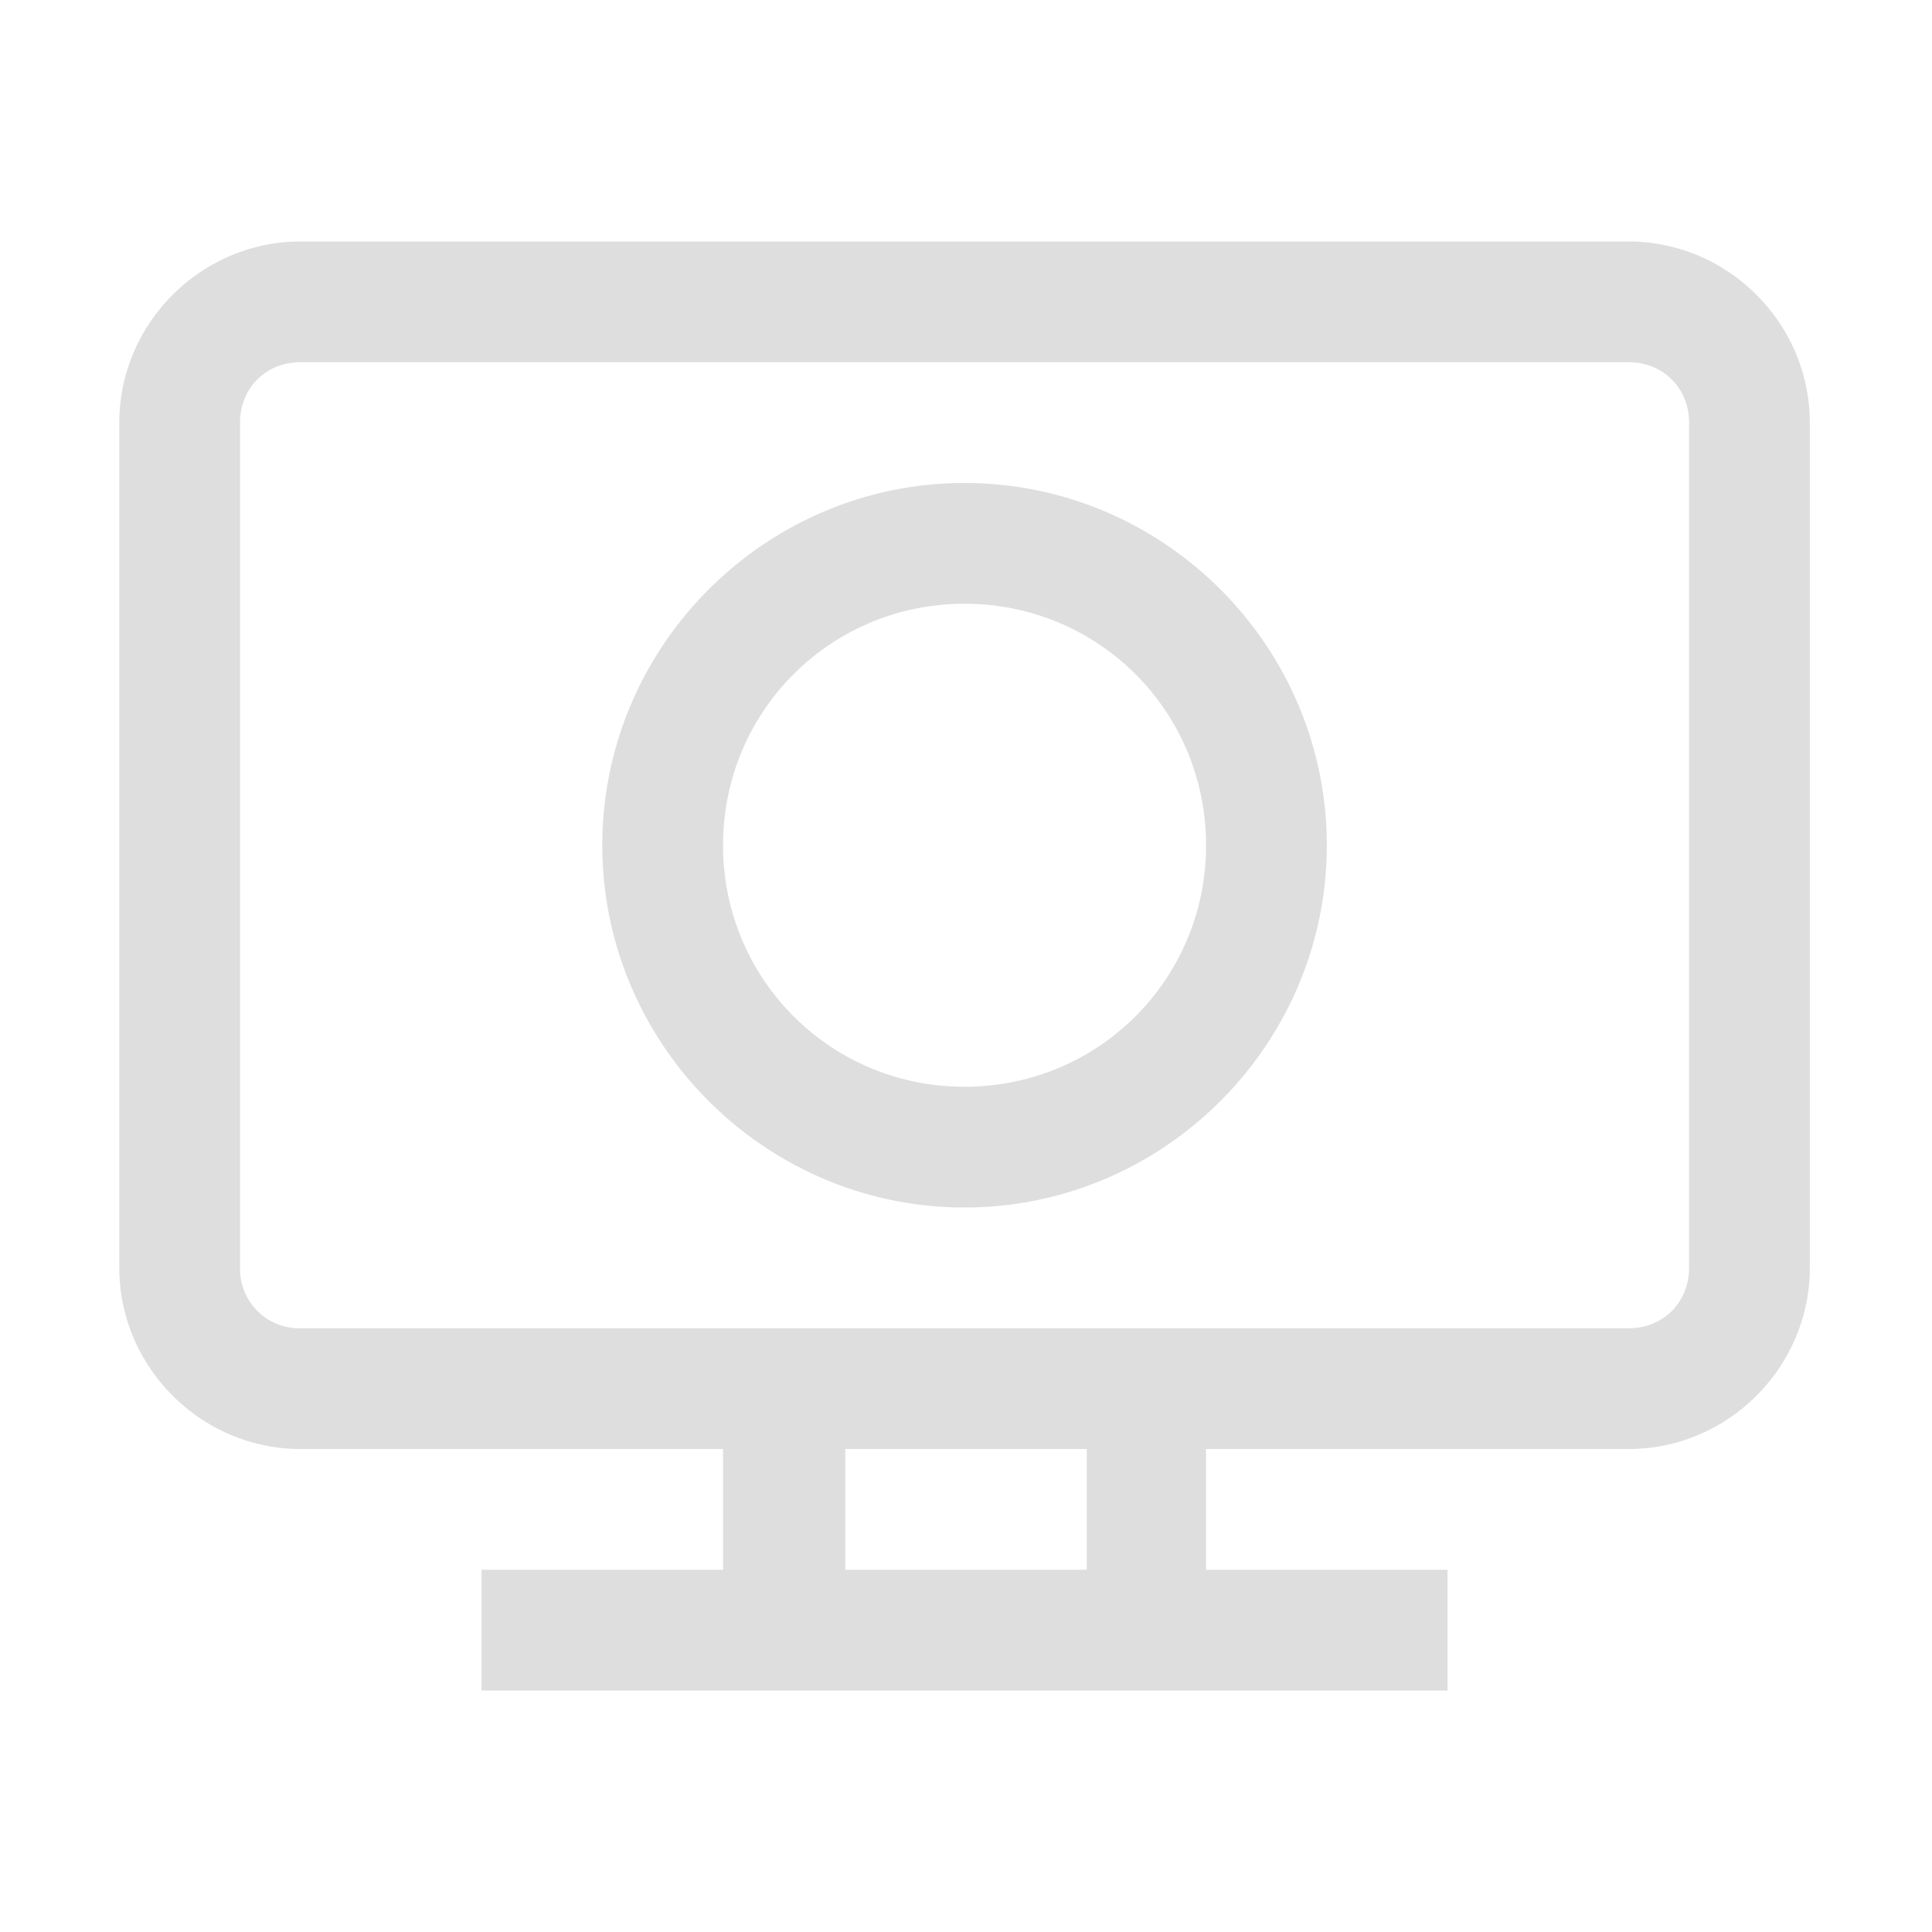 <?xml version='1.0' encoding='ASCII'?>
<svg xmlns="http://www.w3.org/2000/svg" width="16" height="16">
<defs><style id="current-color-scheme" type="text/css">.ColorScheme-Contrast{color:#dedede; fill:currentColor;}</style></defs><path d="M2.488 2c-.822 0-1.5.678-1.5 1.5v7c0 .822.678 1.5 1.5 1.5h3.5v1h-2v1h8v-1h-2v-1h3.5c.823 0 1.5-.678 1.5-1.5v-7c0-.822-.677-1.5-1.5-1.5zm0 1h11c.286 0 .5.214.5.5v7c0 .286-.214.5-.5.5h-11a.49.49 0 0 1-.5-.5v-7c0-.286.215-.5.5-.5m5.5 1c-1.65 0-3 1.35-3 3s1.35 3 3 3 3-1.35 3-3-1.349-3-3-3m0 1c1.11 0 2 .89 2 2s-.89 2-2 2-2-.89-2-2 .89-2 2-2M7 12h2v1H7z" class="ColorScheme-Contrast" style="fill:currentColor" fill="currentColor"/>
</svg>
